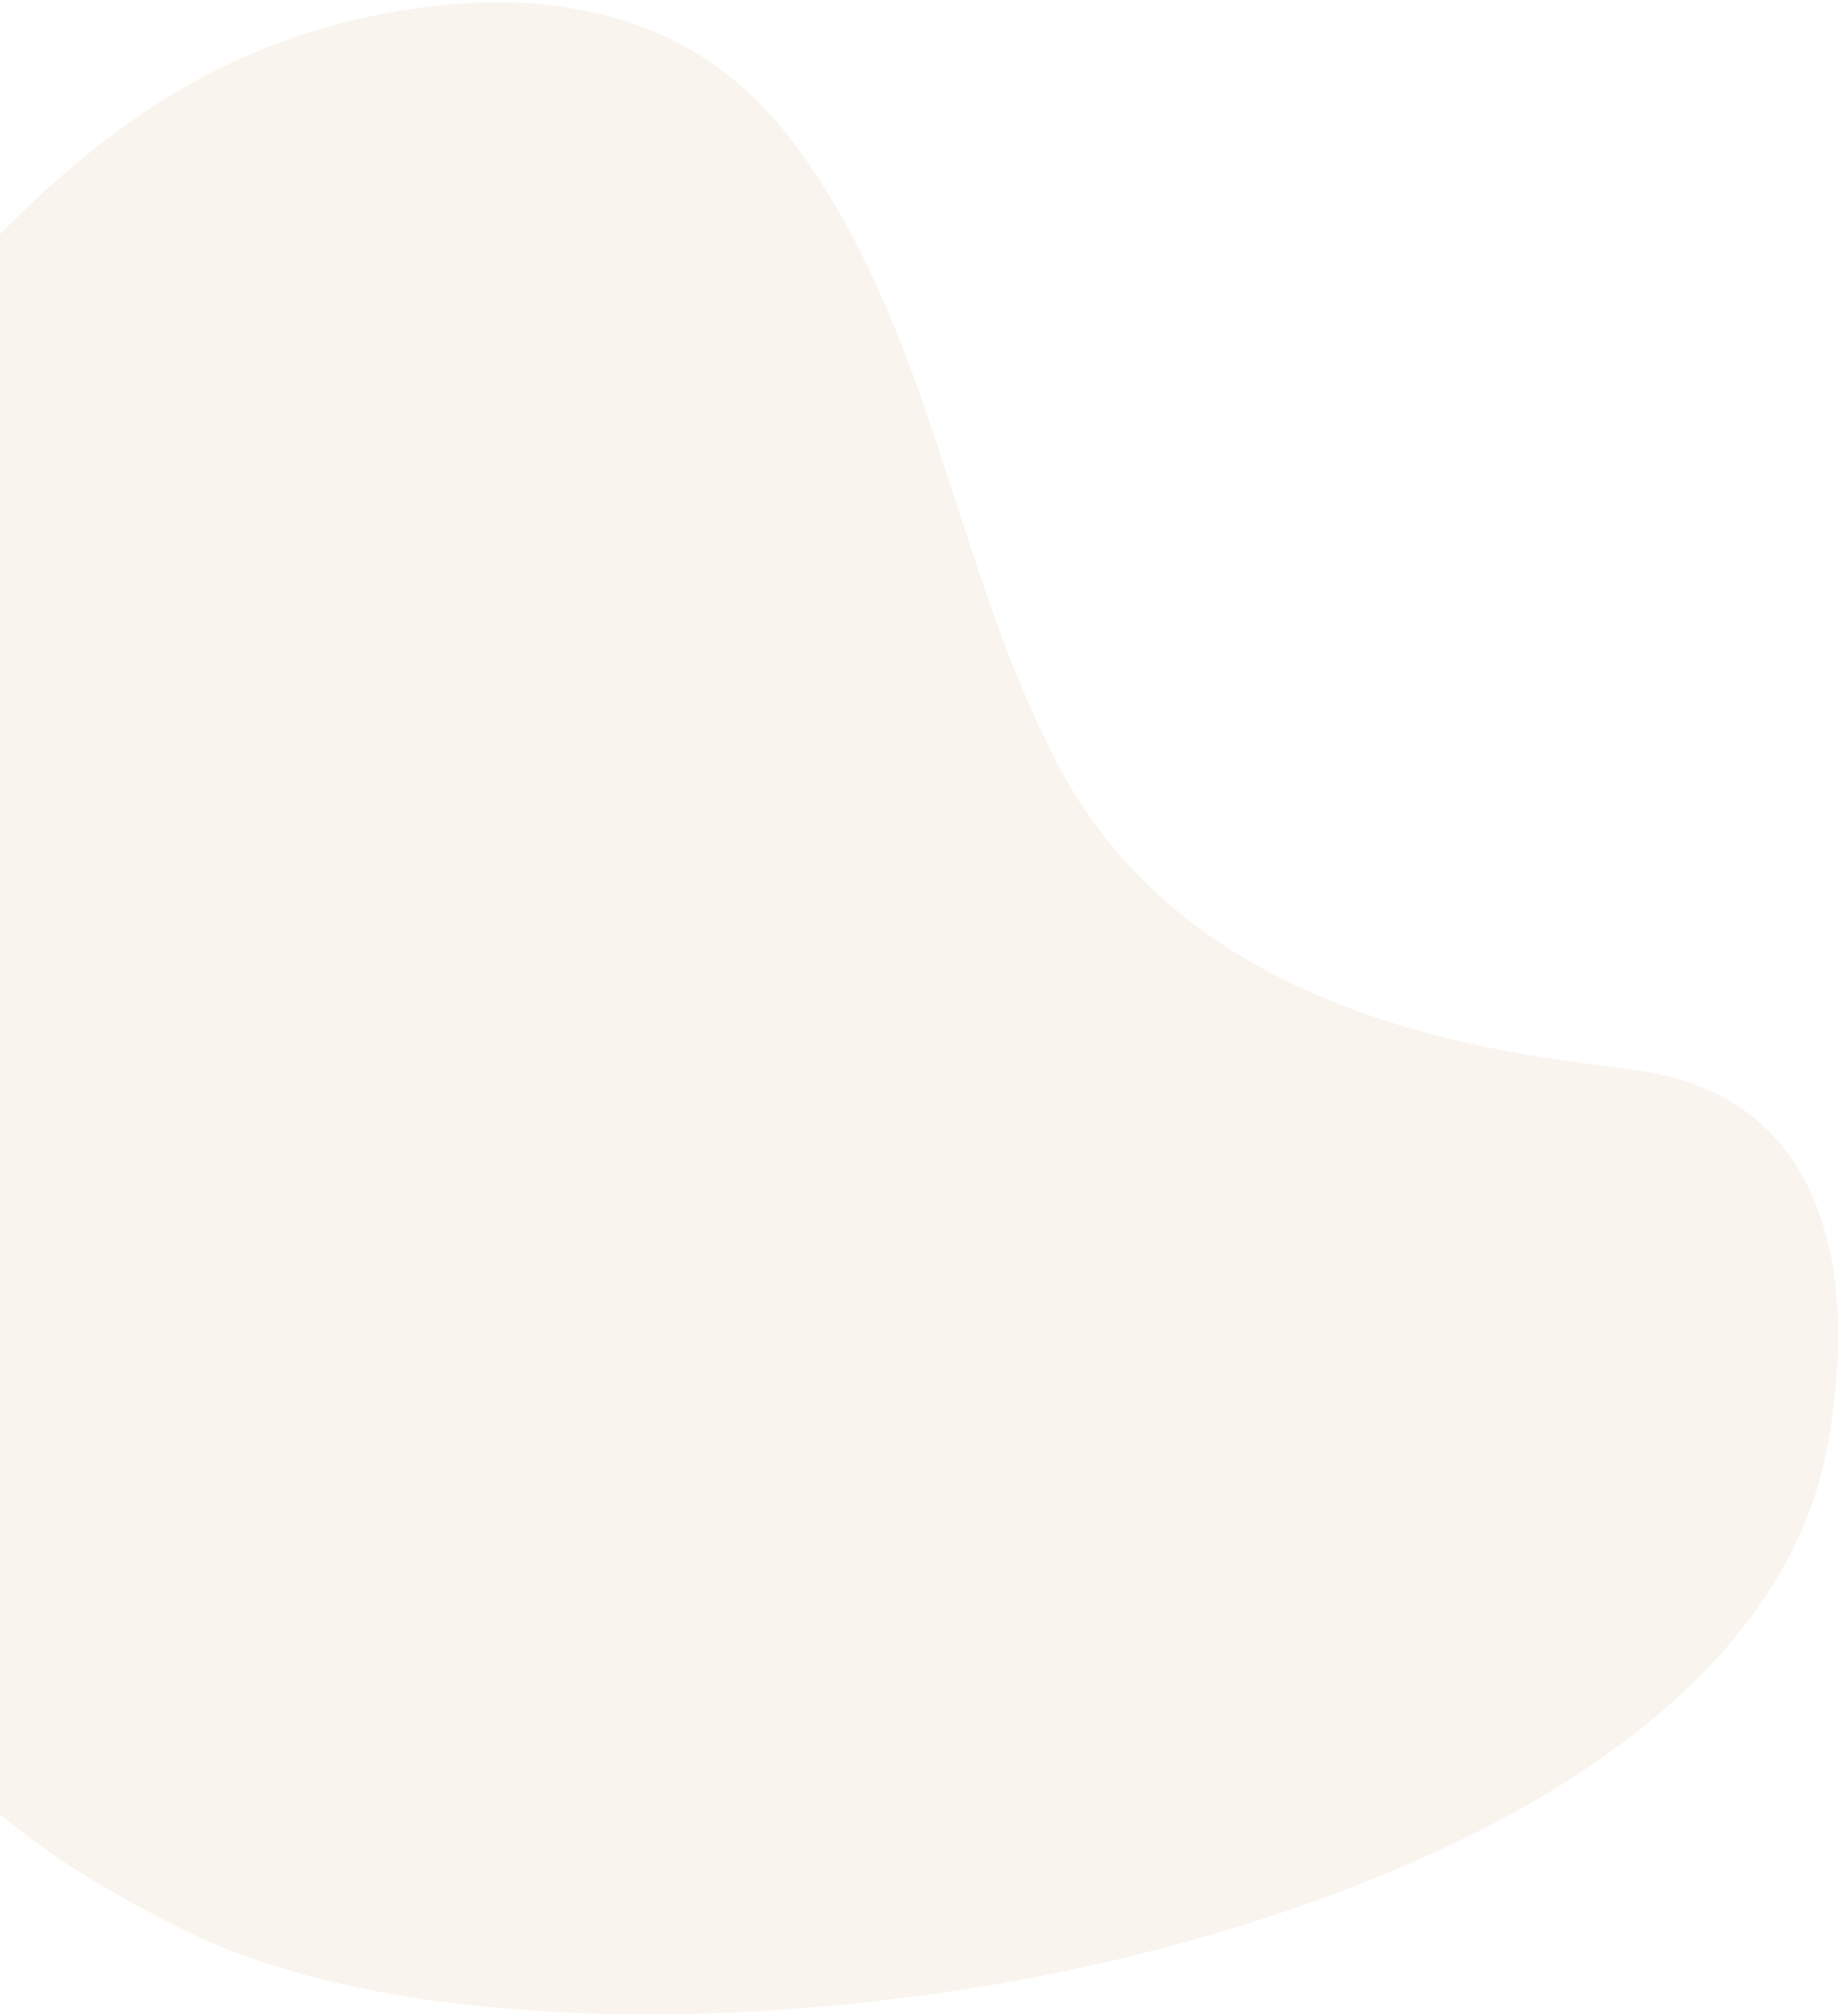 <svg width="434" height="476" viewBox="0 0 434 476" fill="none" xmlns="http://www.w3.org/2000/svg">
<path d="M113.244 0.579H121.255C148.814 1.743 170.772 11.529 187.463 33.836C220.086 77.423 224.893 133.028 249.679 180.283C274.305 227.239 323.751 244.475 373.052 250.941C380.562 251.924 389.095 252.761 395.651 254.589C422.784 262.156 433.094 285.167 434 311.881V319.38C433.554 328.47 432.549 336.694 430.984 344.05C421.029 390.923 374.431 421.913 333.804 439.594C279.787 463.107 219.564 474.219 160.88 475.579H145.031C114.644 474.818 82.732 471.512 54.163 460.443C45.281 456.997 36.329 452.191 27.768 447.399C17.954 441.903 8.699 435.588 0 428.455V55.291C11.193 43.847 22.585 34.226 34.177 26.428C57.7 10.609 84.055 1.992 113.244 0.579Z" fill="#d09458" fill-opacity="0.1"/>
</svg>
